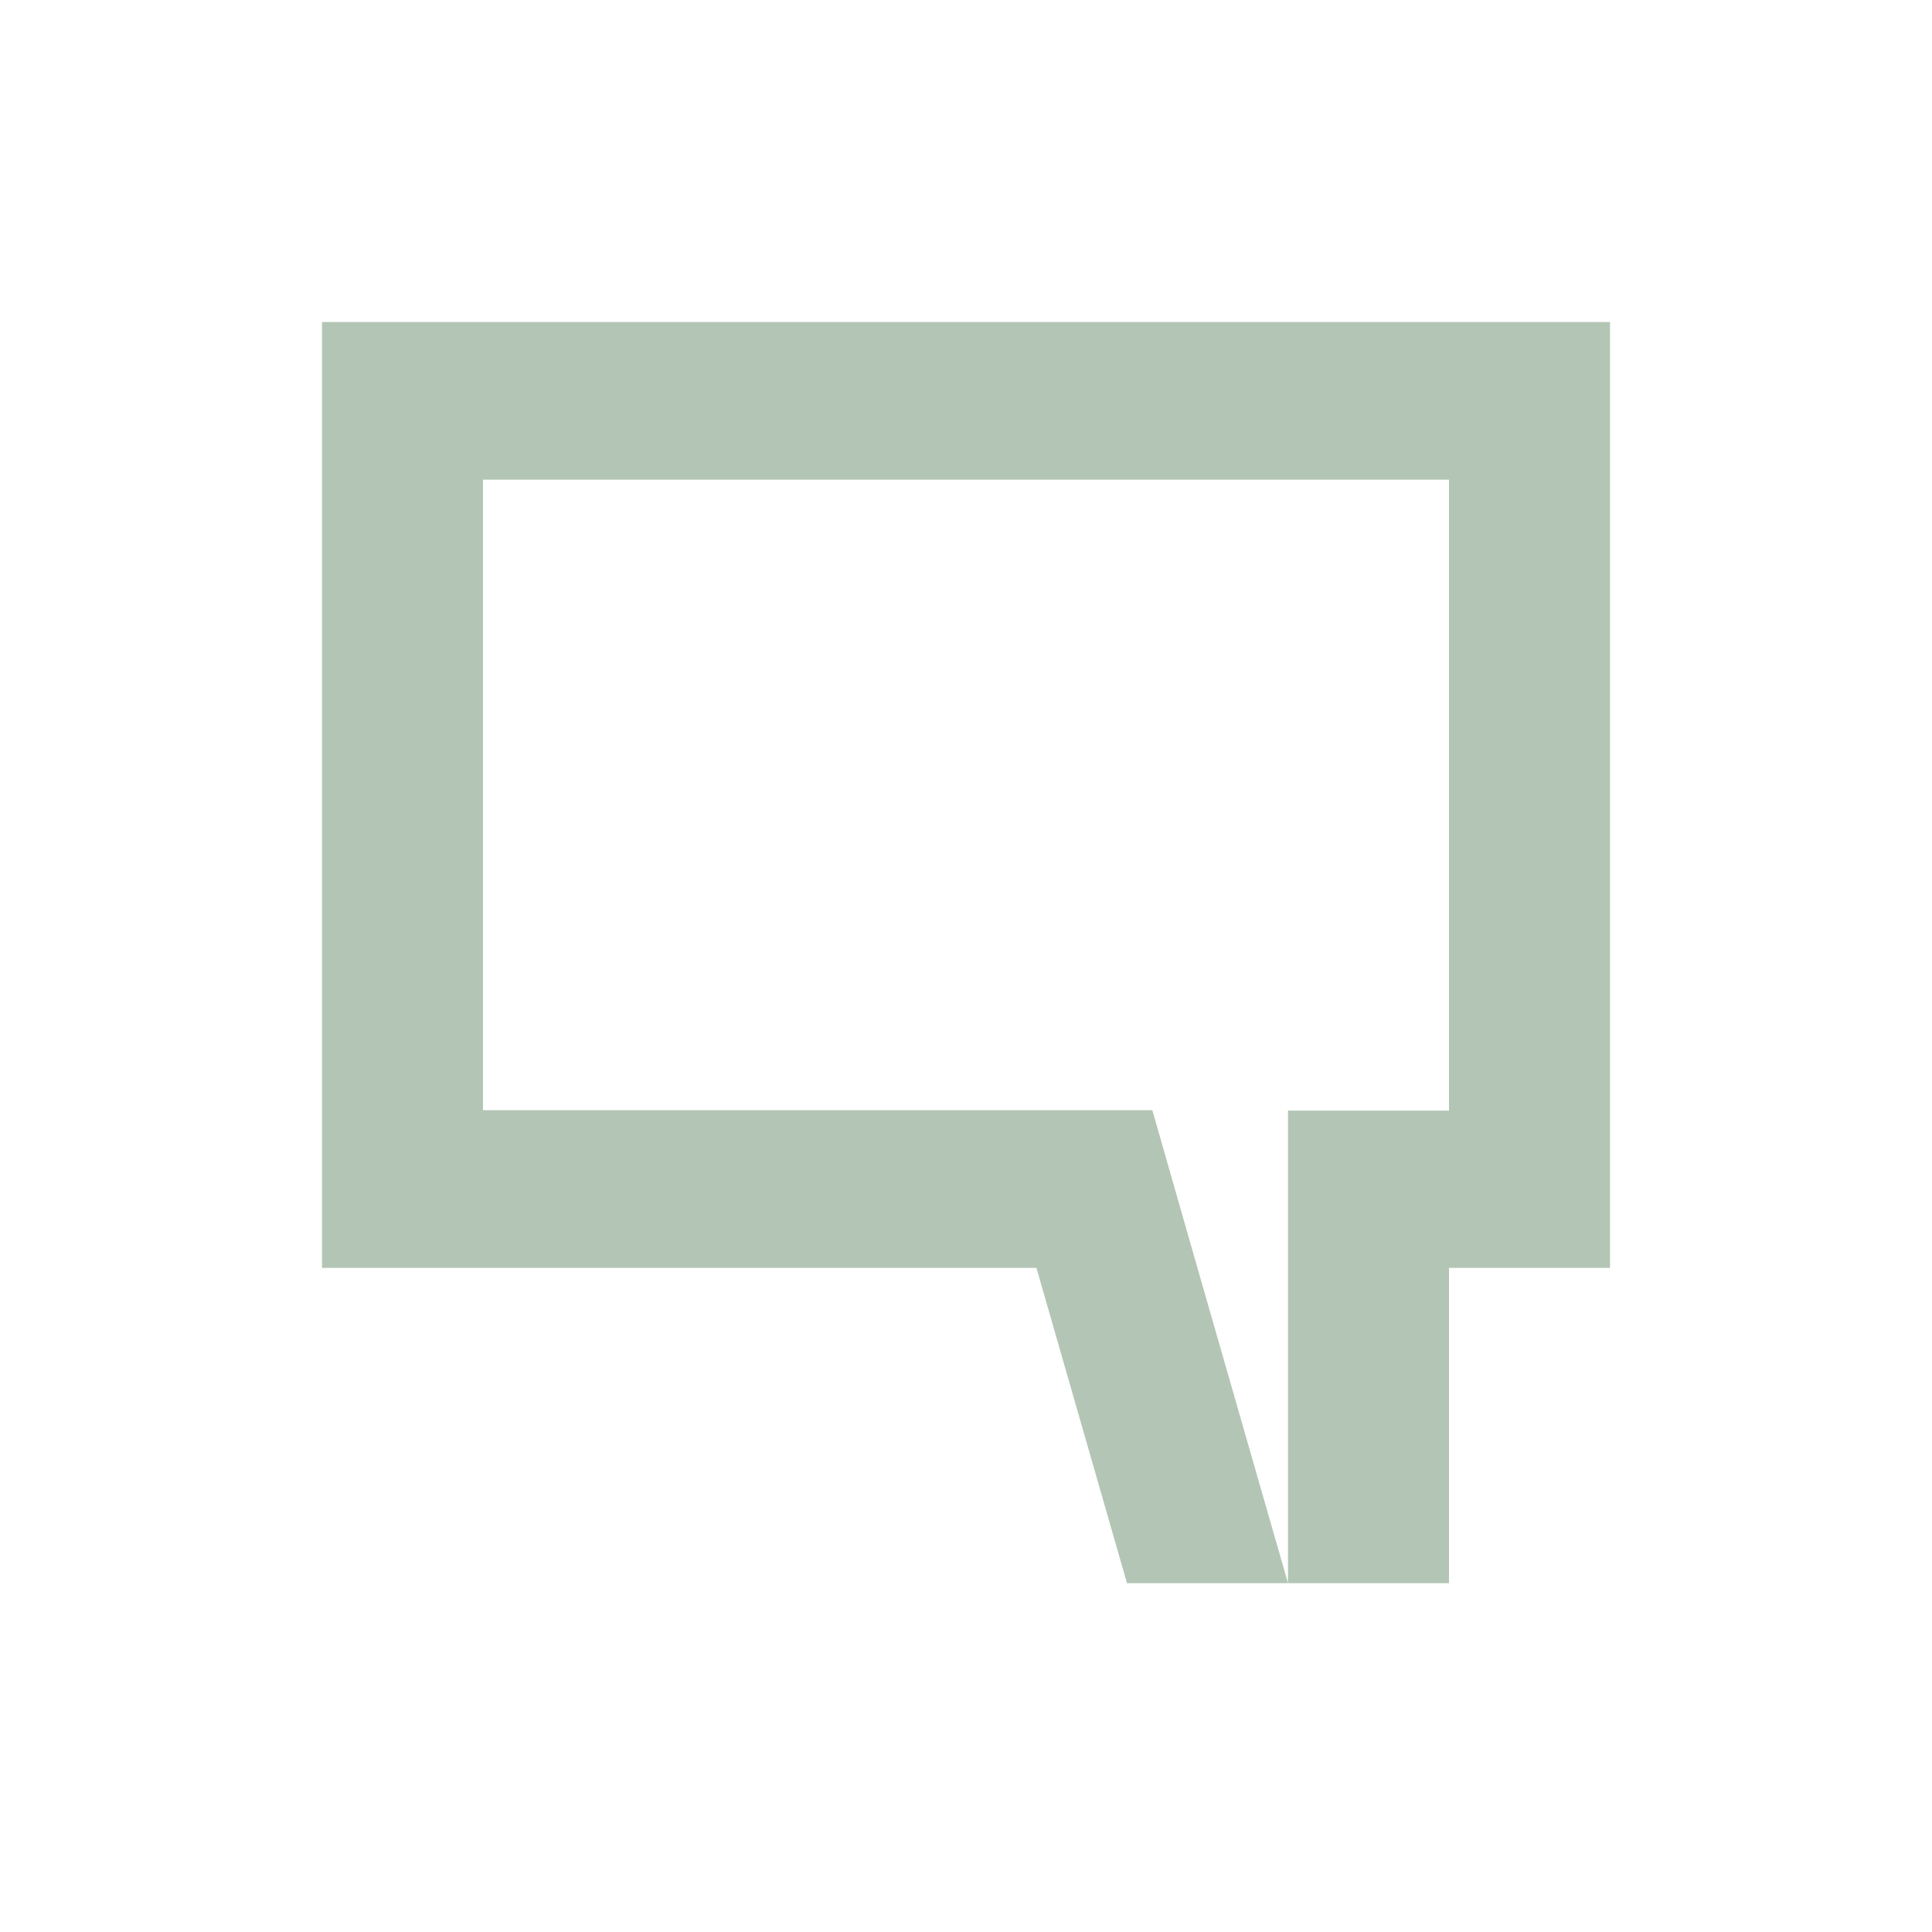 <svg width="48" height="48" viewBox="0 0 48 48" fill="none" xmlns="http://www.w3.org/2000/svg">
<path d="M8 8V31.5H25.75L28 39.333H32L29.75 31.5L28.63 27.583H12V11.917H36V27.593H32V39.333H36V31.5H40V8H8Z" fill="#B3C5B4"/>
</svg>
